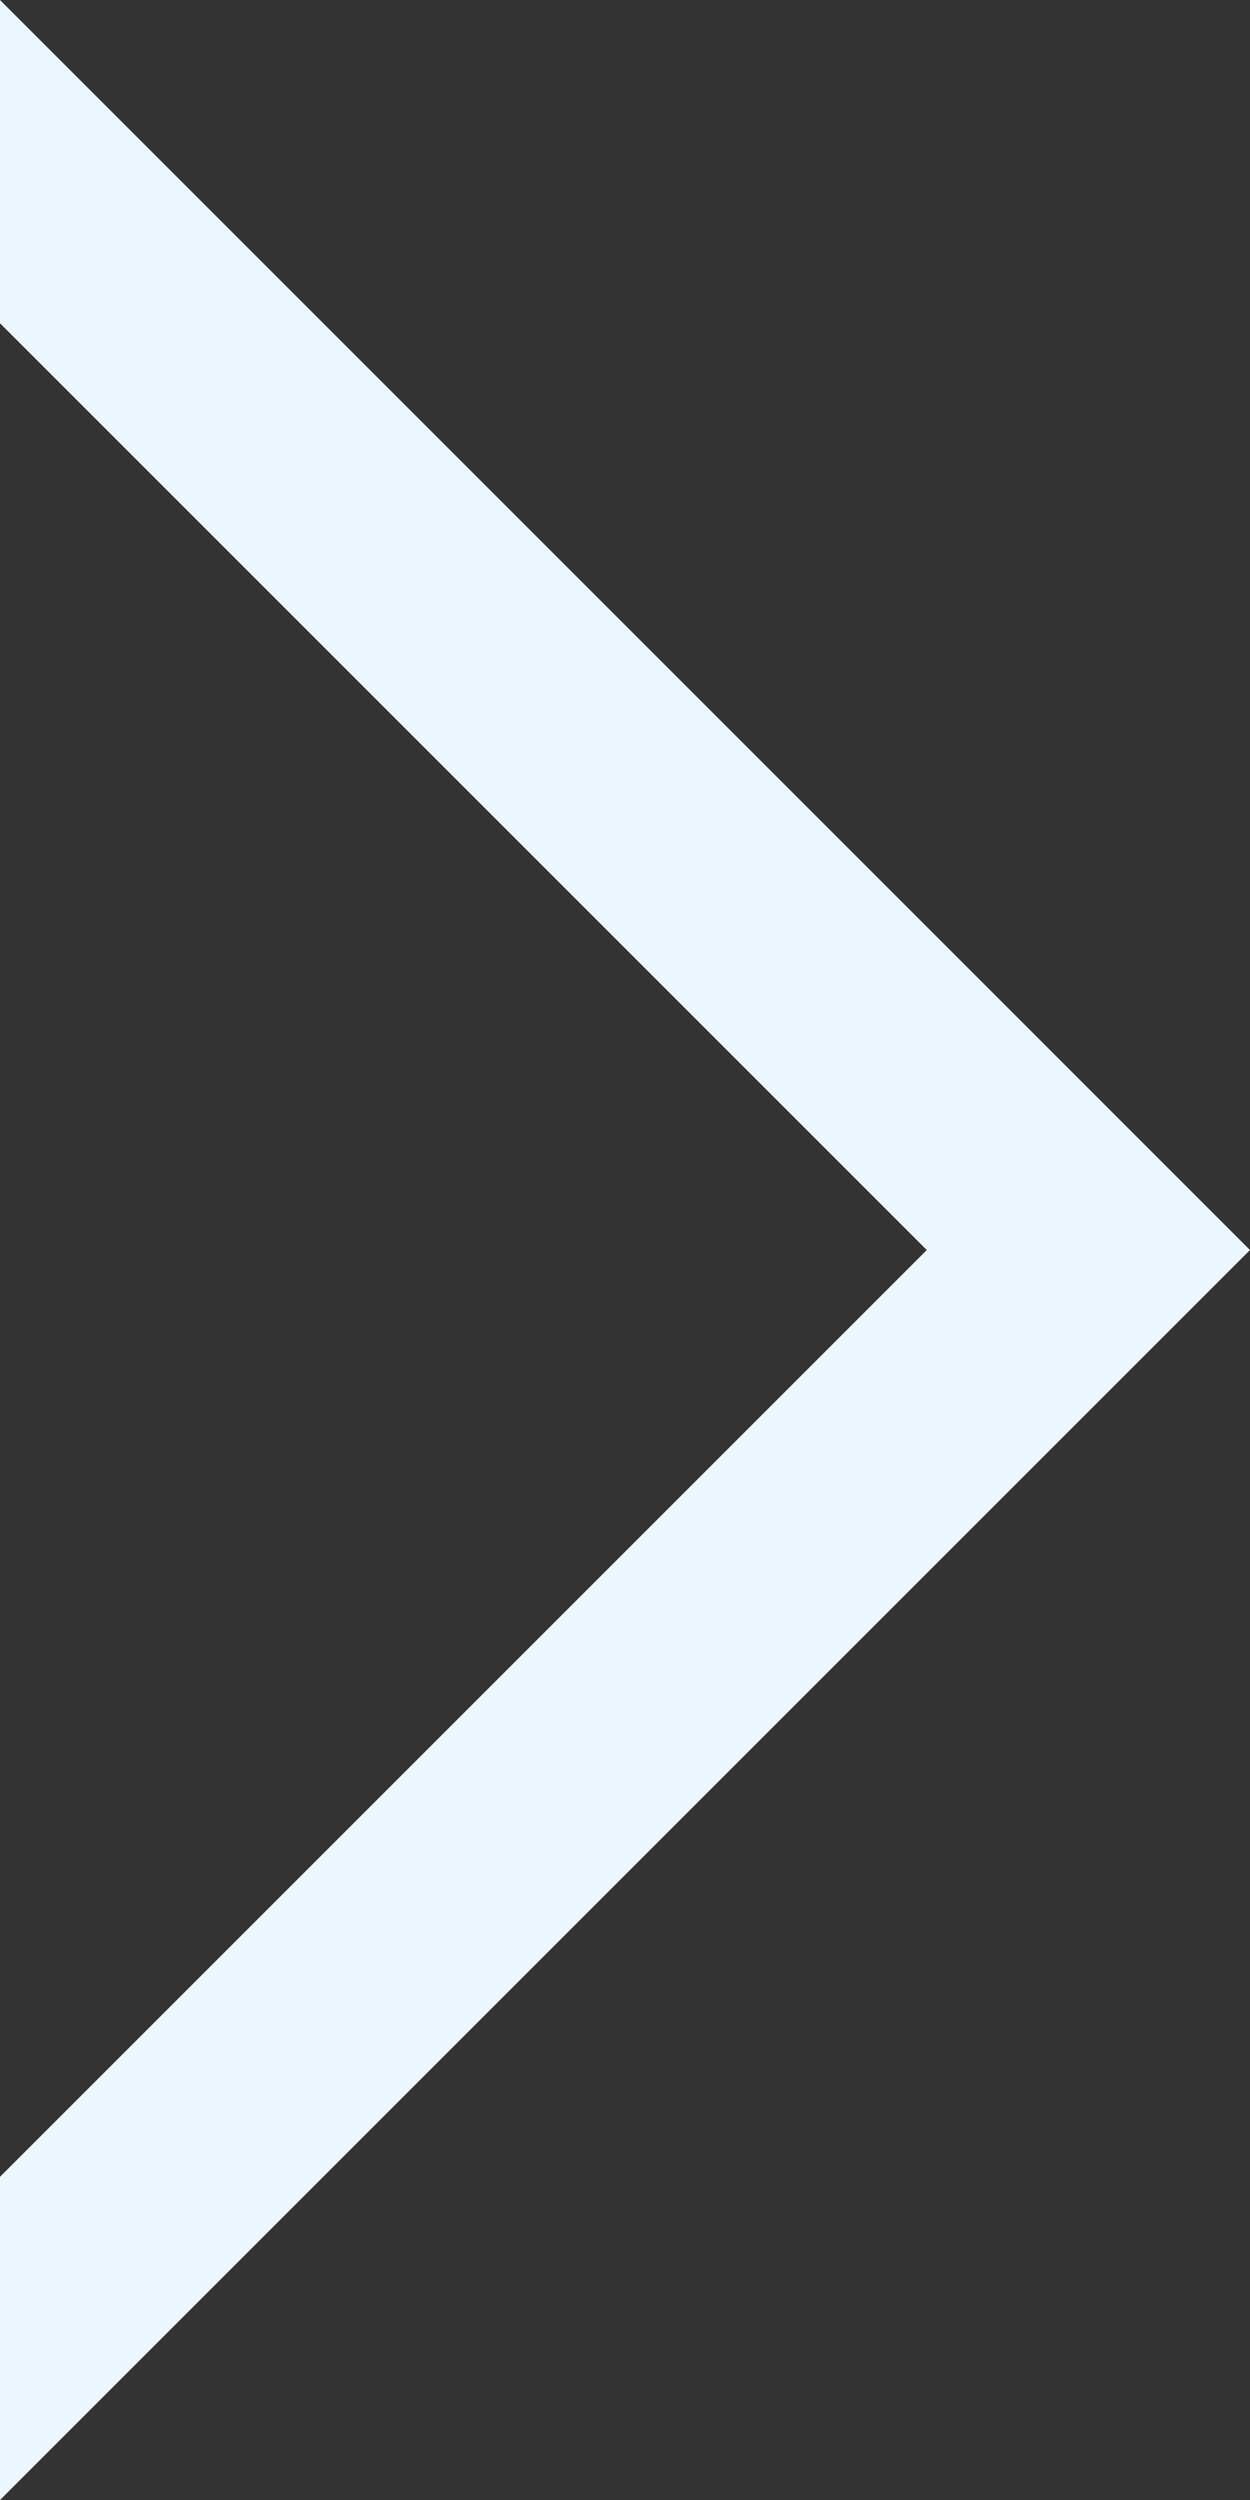 <svg xmlns="http://www.w3.org/2000/svg" viewBox="0 0 934.41 1868.85"><rect x="0" y="0" width="934.41" height="1868.85" fill="#333333" stroke="none"/><defs><style>.cls-1{isolation:isolate;}.cls-2{fill:#ecf6ff;}</style></defs><g id="Слой_2" data-name="Слой 2"><g id="Shape_666" data-name="Shape 666" class="cls-1"><g id="Shape_666-2" data-name="Shape 666"><polygon class="cls-2" points="0 0 0 241.65 692.79 934.44 0 1627.24 0 1868.85 934.41 934.44 0 0"/></g></g></g></svg>